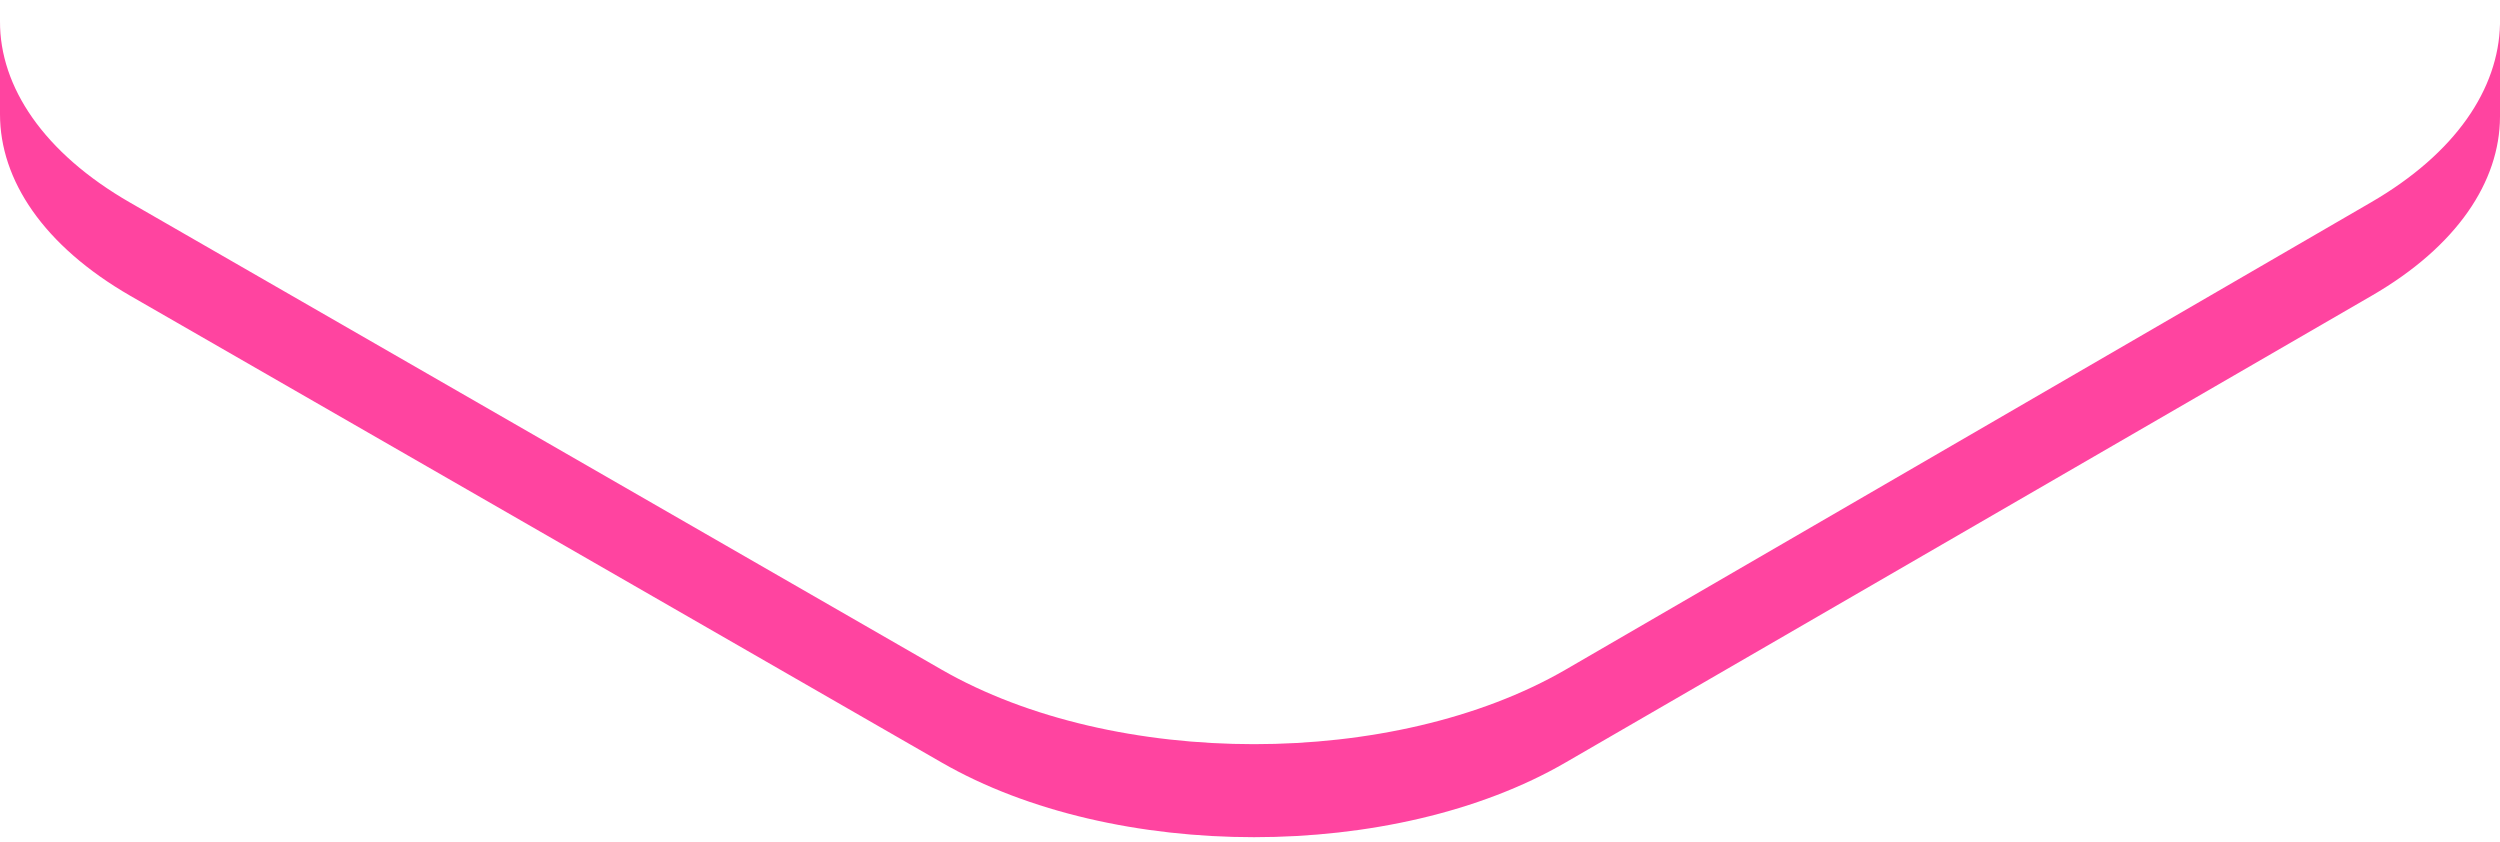 <svg width="95" height="32" viewBox="0 0 95 32" fill="none" xmlns="http://www.w3.org/2000/svg">
<path d="M90.079 7.701L59.492 25.447C52.969 29.222 42.349 29.222 35.782 25.447L4.947 7.701C1.646 5.805 -0.009 3.291 3.53083e-05 0.813V4.341C3.53083e-05 6.837 1.646 9.333 4.947 11.238L35.782 28.975C42.349 32.759 52.969 32.759 59.492 28.975L90.123 11.238C93.371 9.36 94.991 6.899 95 4.438V0.91C94.947 3.371 93.327 5.823 90.079 7.701Z" fill="#FF44A0"/>
</svg>

